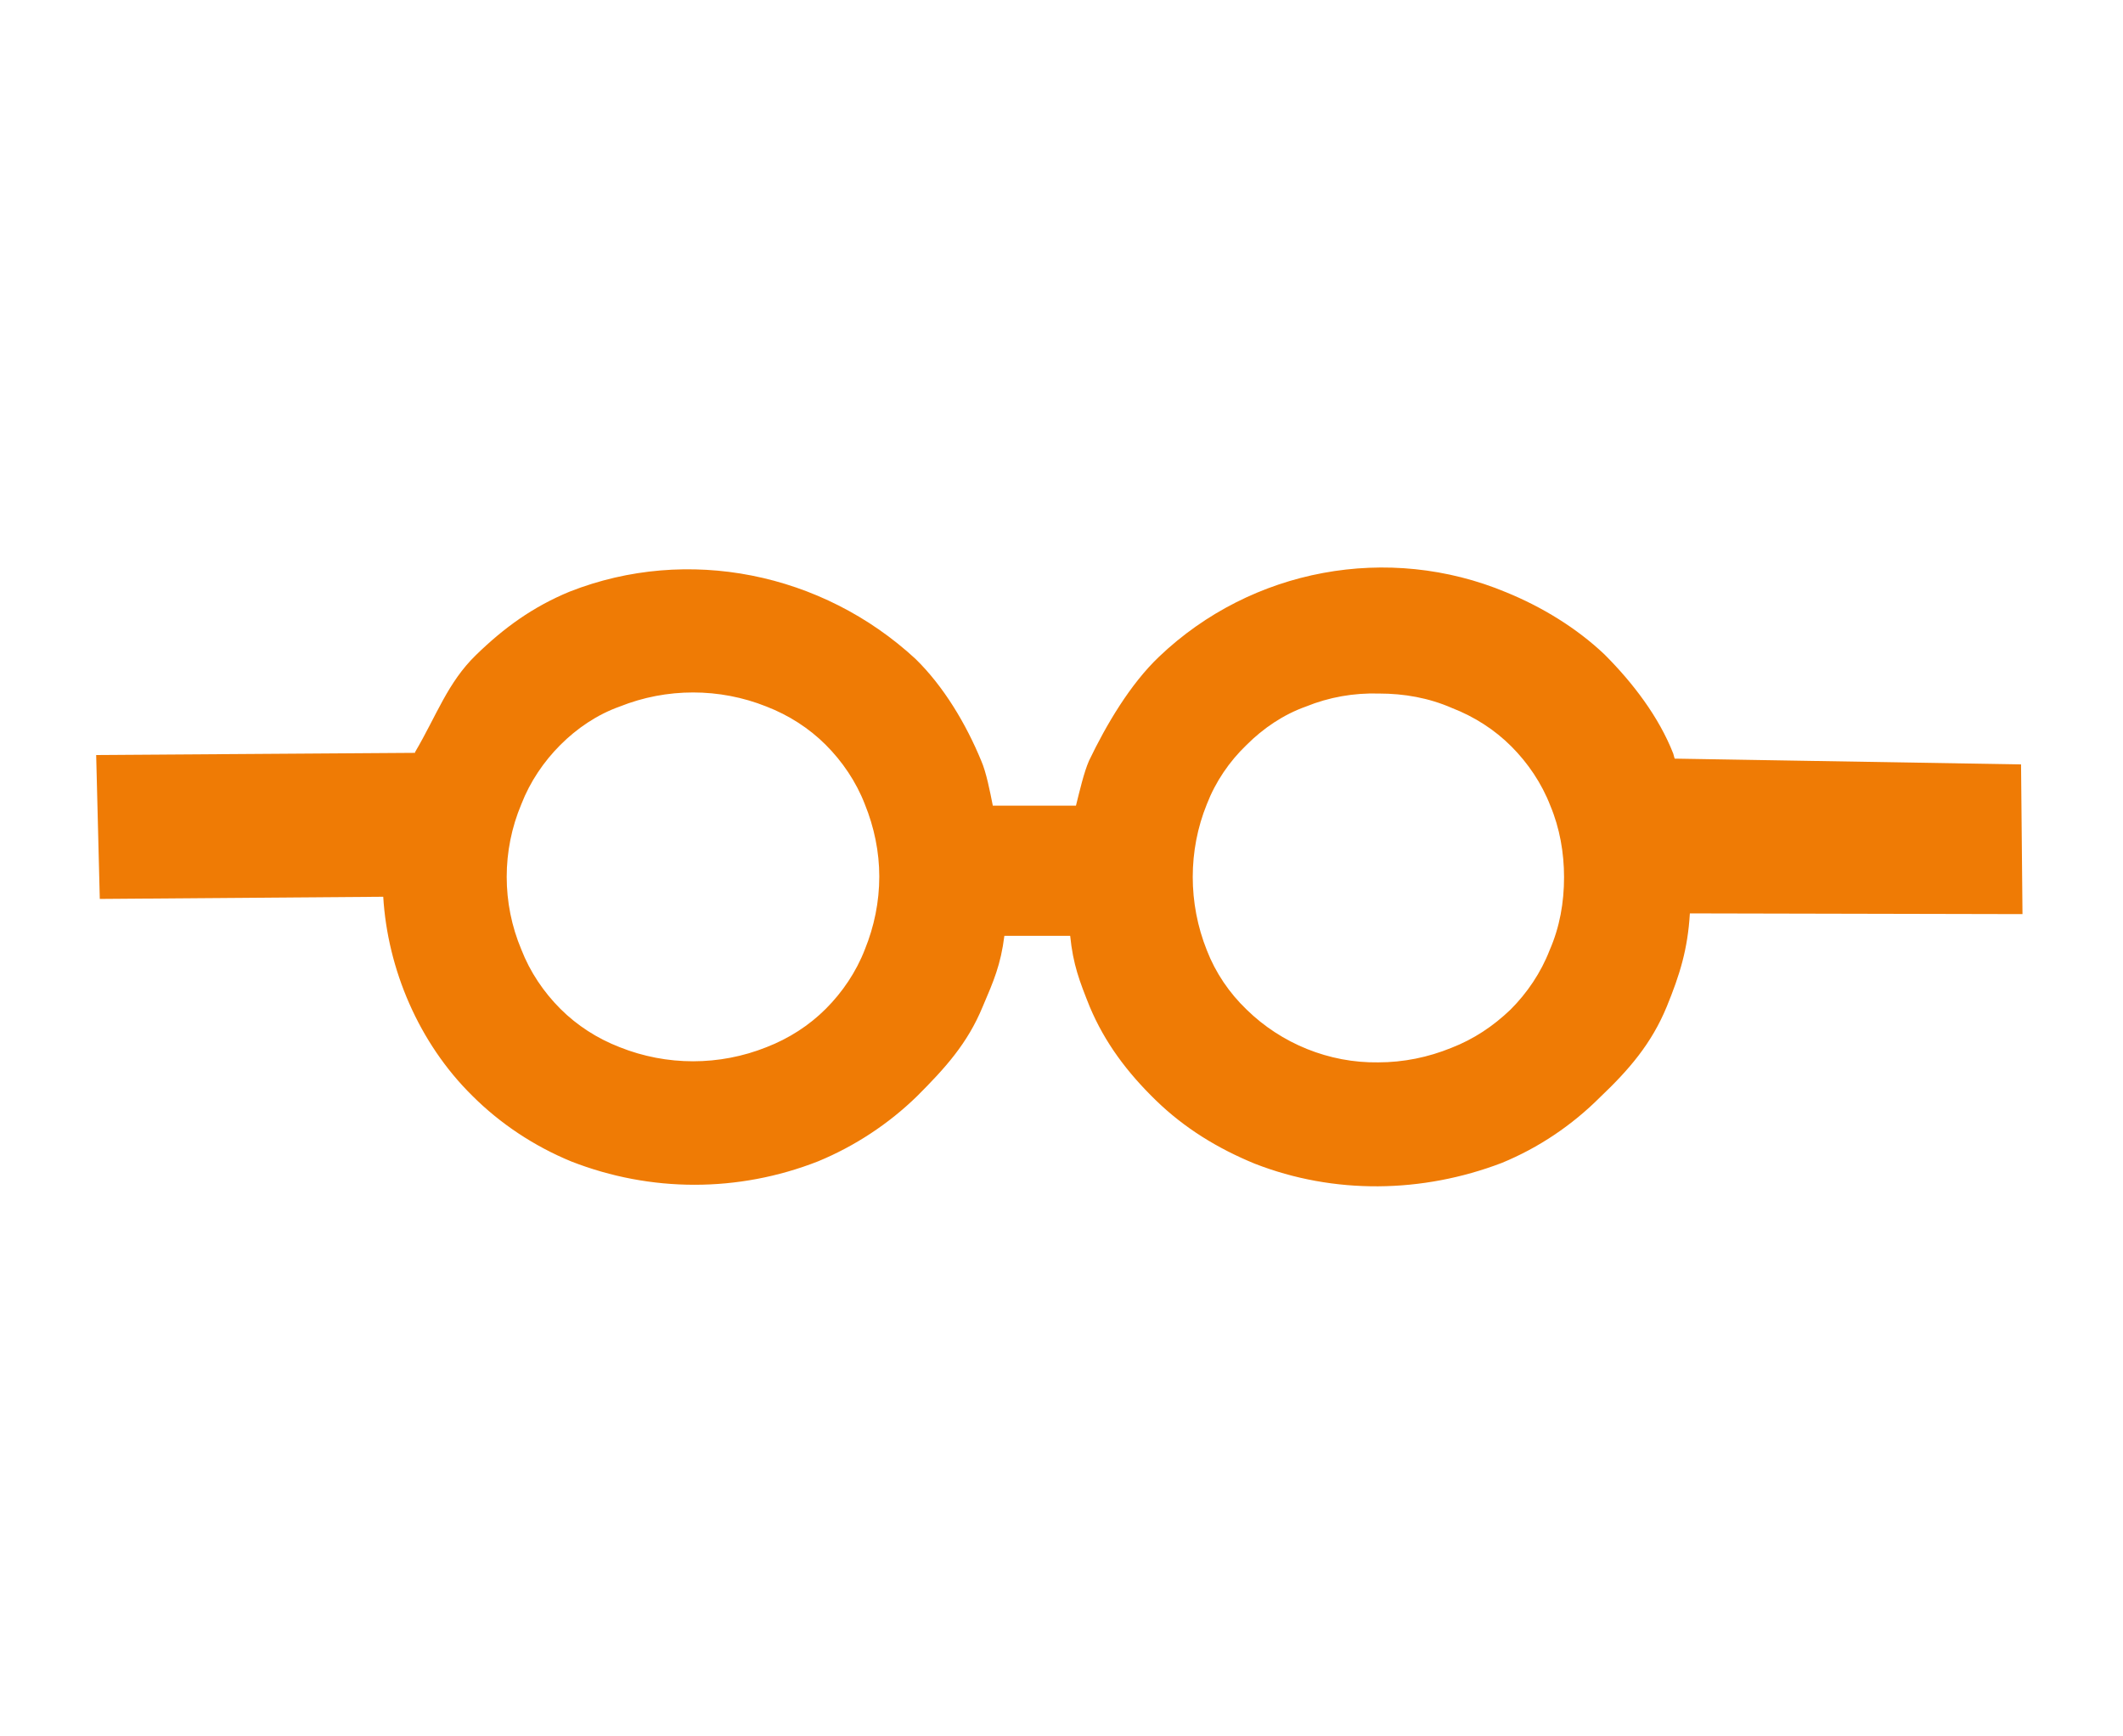 <?xml version="1.0" encoding="utf-8"?>
<!-- Generator: Adobe Illustrator 19.0.0, SVG Export Plug-In . SVG Version: 6.00 Build 0)  -->
<svg version="1.1" id="Layer_1" xmlns="http://www.w3.org/2000/svg" xmlns:xlink="http://www.w3.org/1999/xlink" x="0px" y="0px"
	 viewBox="-332 161 293.6 240" enable-background="new -332 161 293.6 240" xml:space="preserve">
<path id="XMLID_146_" fill="#EF7B05" d="M-279,285c0.6,10,4.9,20.2,12.3,27.5c3.9,3.9,8.6,7,13.7,9.1c11,4.3,23.1,4.3,34.1,0
	c5.1-2.1,9.8-5.2,13.7-9c3.9-3.9,7-7.3,9.1-12.4c1.5-3.5,2.5-5.8,3-9.8h9.1c0.4,4,1.3,6.3,2.7,9.8c2.1,5,5.2,9.1,9.1,12.9
	c4,3.9,8.6,6.7,13.7,8.8c11,4.3,23.2,4.1,34.2-0.1c5.1-2.1,9.7-5.2,13.6-9.1c4-3.8,7.1-7.4,9.2-12.5c1.8-4.4,2.9-7.9,3.2-12.9
	l46,0.1l-0.2-20.7l-47.9-0.8c0,0-0.1-0.3-0.2-0.7c-2-5.1-5.6-9.8-9.5-13.7c-3.9-3.7-8.7-6.6-13.6-8.6c-16.3-6.8-35.2-3.3-48,8.9
	c-4,3.8-7.3,9.4-9.7,14.4c-0.7,1.6-1.3,4.2-1.8,6.2h-11.5c-0.4-2-0.9-4.6-1.6-6.2c-2.1-5.1-5.2-10.3-9.1-14.1
	c-12.9-11.9-31.5-15.7-47.8-9.3c-5.1,2.1-9.1,5-13,8.8c-3.9,3.8-5.4,8.3-8.4,13.4v0.1l-44.1,0.3l0.5,19.9 M-259.9,272.2
	c1.2-3.1,3.1-5.9,5.4-8.2c2.3-2.3,5.1-4.2,8.2-5.3c6.5-2.6,13.8-2.6,20.3,0c3.1,1.2,5.9,3,8.2,5.3s4.2,5.1,5.4,8.2
	c1.3,3.2,2,6.6,2,10c0,3.5-0.7,6.9-2,10.1c-1.2,3.1-3.1,5.9-5.4,8.2s-5.1,4.1-8.2,5.3c-6.5,2.6-13.8,2.6-20.3,0
	c-3.1-1.2-5.9-3-8.2-5.3s-4.2-5.1-5.4-8.2C-262.6,285.9-262.6,278.6-259.9,272.2z M-165.1,272.2c1.2-3.1,3.1-5.9,5.5-8.2
	c2.3-2.3,5.1-4.2,8.2-5.3c3.2-1.3,6.6-1.9,10.1-1.8c3.5,0,6.9,0.6,10.1,2c3.1,1.2,5.9,3,8.2,5.3c2.3,2.3,4.2,5.1,5.4,8.2
	c1.3,3.1,1.9,6.5,1.9,9.9c0,3.5-0.6,6.9-2,10.1c-1.2,3.1-3.1,5.9-5.4,8.2c-2.4,2.3-5.1,4.1-8.2,5.3c-3.2,1.3-6.6,2-10.1,2
	c-6.8,0.1-13.4-2.6-18.2-7.3c-2.4-2.3-4.3-5.1-5.5-8.2C-167.7,285.9-167.7,278.6-165.1,272.2z"/>
</svg>
